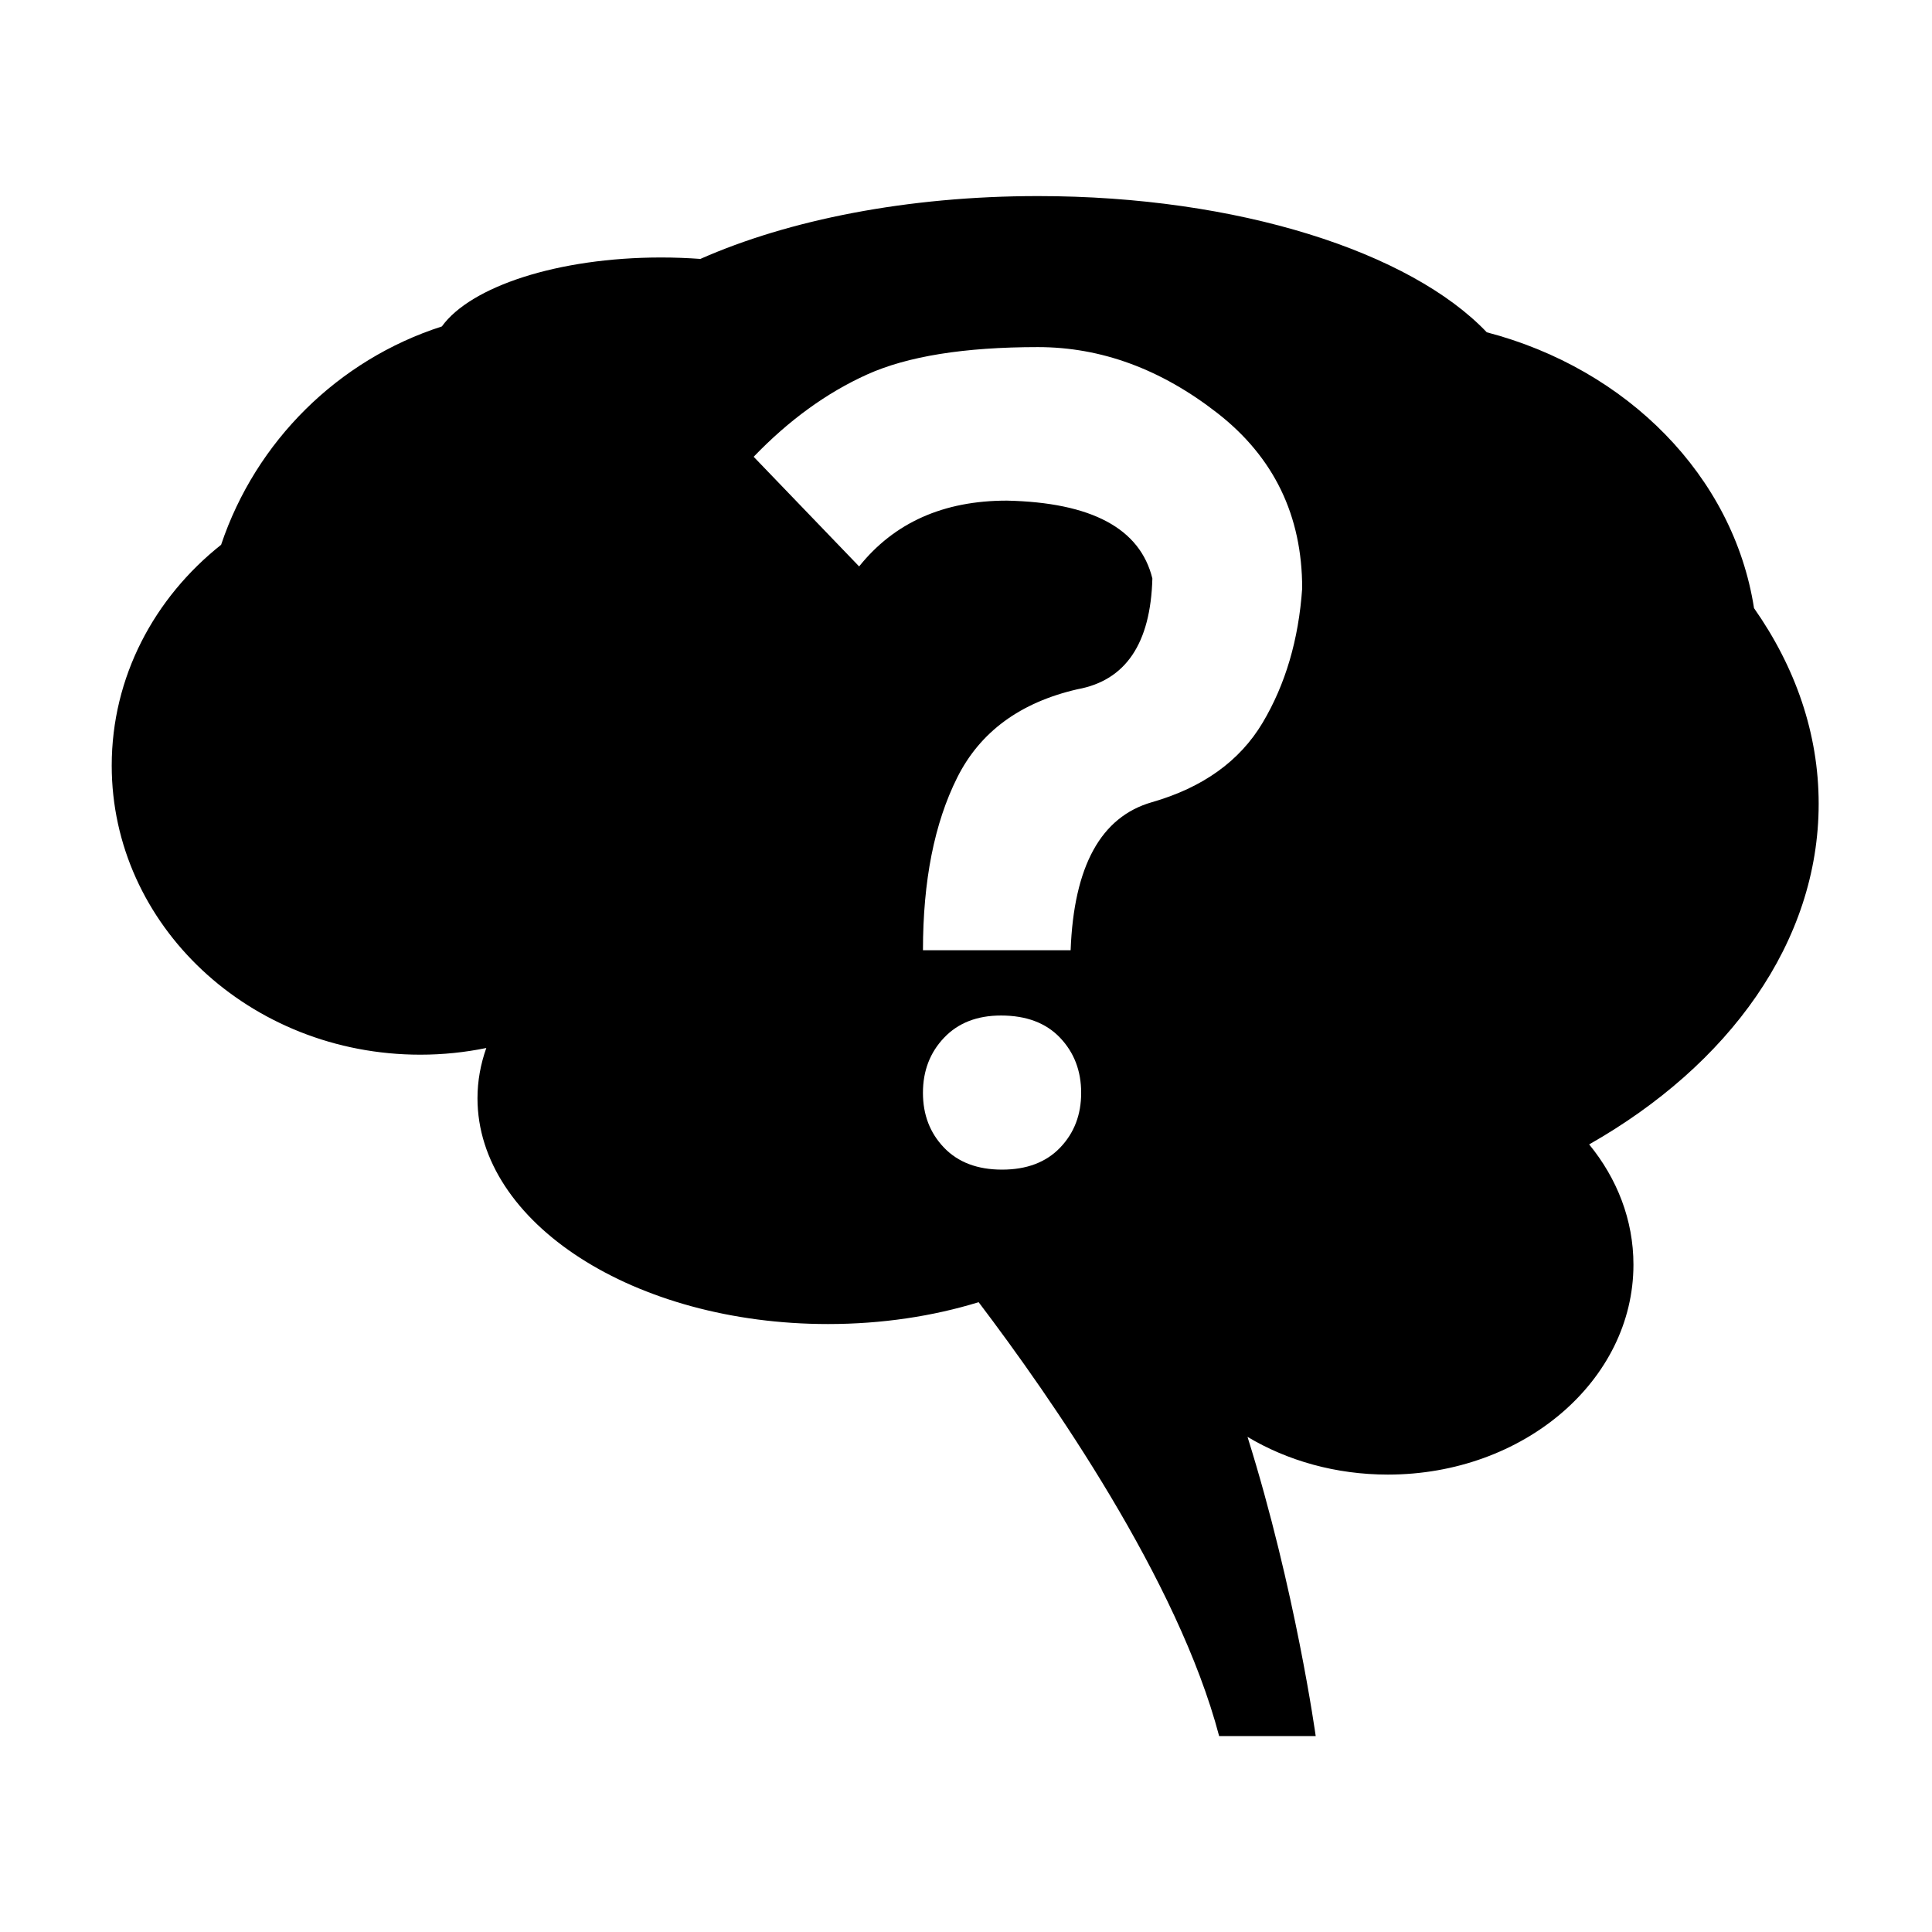 <?xml version="1.0" encoding="UTF-8" standalone="no"?>
<svg
   xmlns:dc="http://purl.org/dc/elements/1.1/"
   xmlns:cc="http://creativecommons.org/ns#"
   xmlns:rdf="http://www.w3.org/1999/02/22-rdf-syntax-ns#"
   xmlns:svg="http://www.w3.org/2000/svg"
   xmlns="http://www.w3.org/2000/svg"
   xmlns:sodipodi="http://sodipodi.sourceforge.net/DTD/sodipodi-0.dtd"
   xmlns:inkscape="http://www.inkscape.org/namespaces/inkscape"
   version="1.1"
   x="0px"
   y="0px"
   viewBox="0 0 100 100"
   enable-background="new 0 0 100 100"
   xml:space="preserve"
   id="svg3981"
   sodipodi:docname="confused.svg"
   width="100"
   height="100"
   inkscape:version="0.92.2 (5c3e80d, 2017-08-06)"><defs
     id="defs3985" /><sodipodi:namedview
     pagecolor="#ffffff"
     bordercolor="#666666"
     borderopacity="1"
     objecttolerance="10"
     gridtolerance="10"
     guidetolerance="10"
     inkscape:pageopacity="0"
     inkscape:pageshadow="2"
     inkscape:window-width="1920"
     inkscape:window-height="1017"
     id="namedview3983"
     showgrid="false"
     inkscape:zoom="1.888"
     inkscape:cx="40.505"
     inkscape:cy="22.723"
     inkscape:window-x="-8"
     inkscape:window-y="-8"
     inkscape:window-maximized="1"
     inkscape:current-layer="svg3981" /><g
     id="g3975"
     transform="matrix(1.084,0,0,1.127,-4.51,-6.189)"><path
       d="m 91,42.405 c 0,-3.233 -1.117,-6.284 -3.087,-8.983 -0.979,-6.056 -6.057,-10.986 -12.76,-12.669 -3.65,-3.686 -11.869,-6.256 -21.43,-6.256 -6.246,0 -11.917,1.098 -16.12,2.886 -0.609,-0.042 -1.234,-0.066 -1.873,-0.066 -4.929,0 -9.096,1.333 -10.471,3.167 -4.957,1.533 -8.884,5.276 -10.541,10.028 -3.193,2.436 -5.223,6.072 -5.223,10.139 0,7.333 6.598,13.279 14.736,13.279 1.082,0 2.135,-0.107 3.15,-0.307 -0.273,0.742 -0.421,1.514 -0.421,2.309 0,5.729 7.493,10.369 16.737,10.369 2.575,0 5.014,-0.359 7.192,-1.004 3.451,4.377 9.526,12.775 11.484,19.926 h 4.611 c 0,0 -0.962,-6.707 -3.256,-13.74 1.9,1.092 4.21,1.732 6.703,1.732 6.475,0 11.725,-4.316 11.725,-9.643 0,-2.053 -0.783,-3.957 -2.115,-5.521 C 86.711,54.408 91,48.756 91,42.405 Z M 54.779,58.201 c -0.671,0.672 -1.596,1.008 -2.771,1.008 -1.175,0 -2.099,-0.336 -2.77,-1.008 -0.672,-0.672 -1.008,-1.512 -1.008,-2.52 0,-1.006 0.336,-1.85 1.008,-2.529 0.671,-0.68 1.577,-1.021 2.72,-1.021 1.208,0 2.149,0.342 2.82,1.021 0.671,0.679 1.007,1.523 1.007,2.529 0.001,1.008 -0.335,1.848 -1.006,2.52 z M 64.45,38.684 c -1.093,1.763 -2.855,2.979 -5.289,3.651 -2.435,0.672 -3.728,2.938 -3.879,6.799 h -7.051 c 0,-3.188 0.544,-5.833 1.636,-7.932 1.092,-2.098 3.006,-3.451 5.742,-4.055 2.3,-0.403 3.491,-2.098 3.576,-5.087 -0.587,-2.299 -2.905,-3.492 -6.95,-3.576 -3.021,0 -5.372,1.007 -7.052,3.022 L 40.147,26.47 c 1.678,-1.679 3.483,-2.938 5.414,-3.778 1.931,-0.839 4.651,-1.259 8.16,-1.259 3.021,0 5.879,1.012 8.573,3.034 2.695,2.023 4.044,4.705 4.044,8.046 -0.168,2.352 -0.798,4.408 -1.888,6.171 z"
       id="path3973"
       inkscape:connector-curvature="0" /></g></svg>